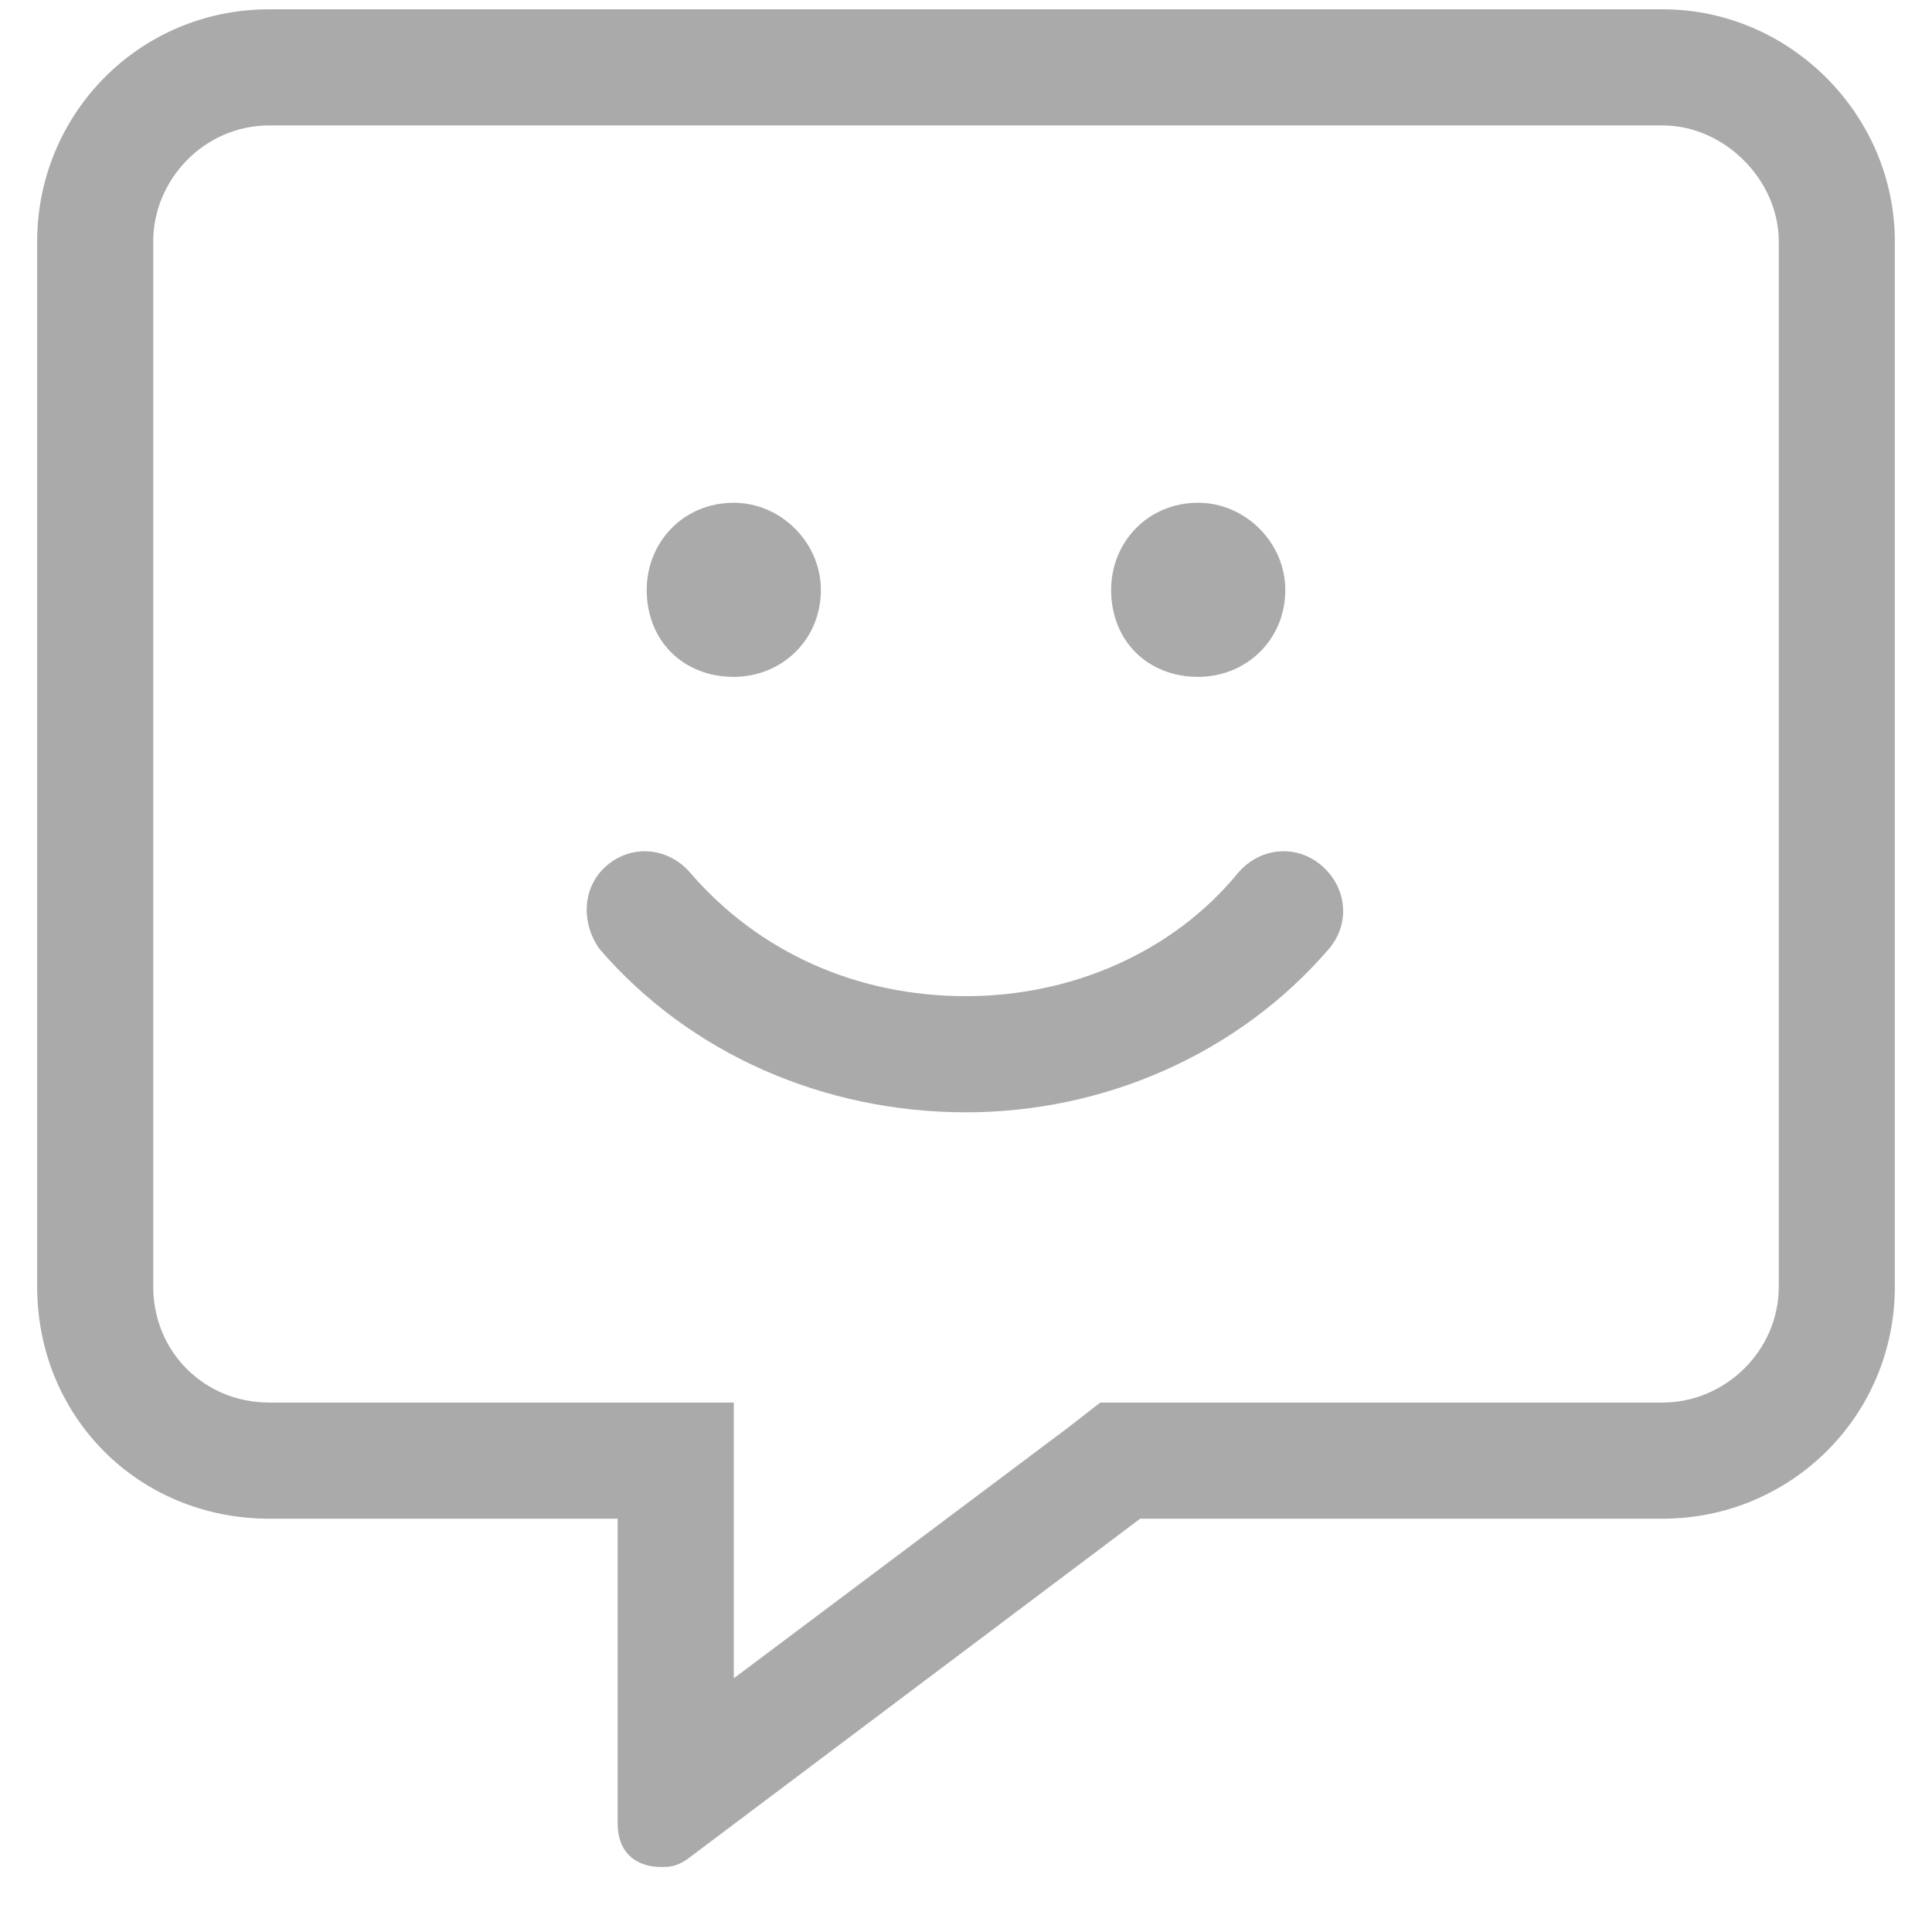 <svg width="26" height="26" viewBox="0 0 26 26" fill="none" xmlns="http://www.w3.org/2000/svg">
<path d="M22.375 0.125H3.625C1.867 0.125 0.5 1.541 0.5 3.25V17.312C0.5 19.07 1.867 20.438 3.625 20.438H8.312V24.539C8.312 24.93 8.557 25.125 8.898 25.125C8.996 25.125 9.094 25.125 9.24 25.027L15.344 20.438H22.375C24.084 20.438 25.5 19.07 25.5 17.312V3.25C25.5 1.541 24.084 0.125 22.375 0.125ZM23.938 17.312C23.938 18.191 23.205 18.875 22.375 18.875H14.807L14.367 19.217L9.875 22.586V18.875H3.625C2.746 18.875 2.062 18.191 2.062 17.312V3.25C2.062 2.42 2.746 1.688 3.625 1.688H22.375C23.205 1.688 23.938 2.42 23.938 3.25V17.312ZM16.662 11.746C15.783 12.82 14.416 13.406 13 13.406C11.535 13.406 10.217 12.82 9.289 11.746C8.996 11.404 8.508 11.355 8.166 11.648C7.824 11.941 7.824 12.43 8.068 12.771C9.289 14.188 11.096 14.969 13 14.969C14.855 14.969 16.662 14.188 17.883 12.771C18.176 12.43 18.127 11.941 17.785 11.648C17.443 11.355 16.955 11.404 16.662 11.746ZM9.875 9.109C10.51 9.109 11.047 8.621 11.047 7.938C11.047 7.303 10.51 6.766 9.875 6.766C9.191 6.766 8.703 7.303 8.703 7.938C8.703 8.621 9.191 9.109 9.875 9.109ZM16.125 9.109C16.76 9.109 17.297 8.621 17.297 7.938C17.297 7.303 16.76 6.766 16.125 6.766C15.441 6.766 14.953 7.303 14.953 7.938C14.953 8.621 15.441 9.109 16.125 9.109Z" fill="#AAAAAA"/>
</svg>
